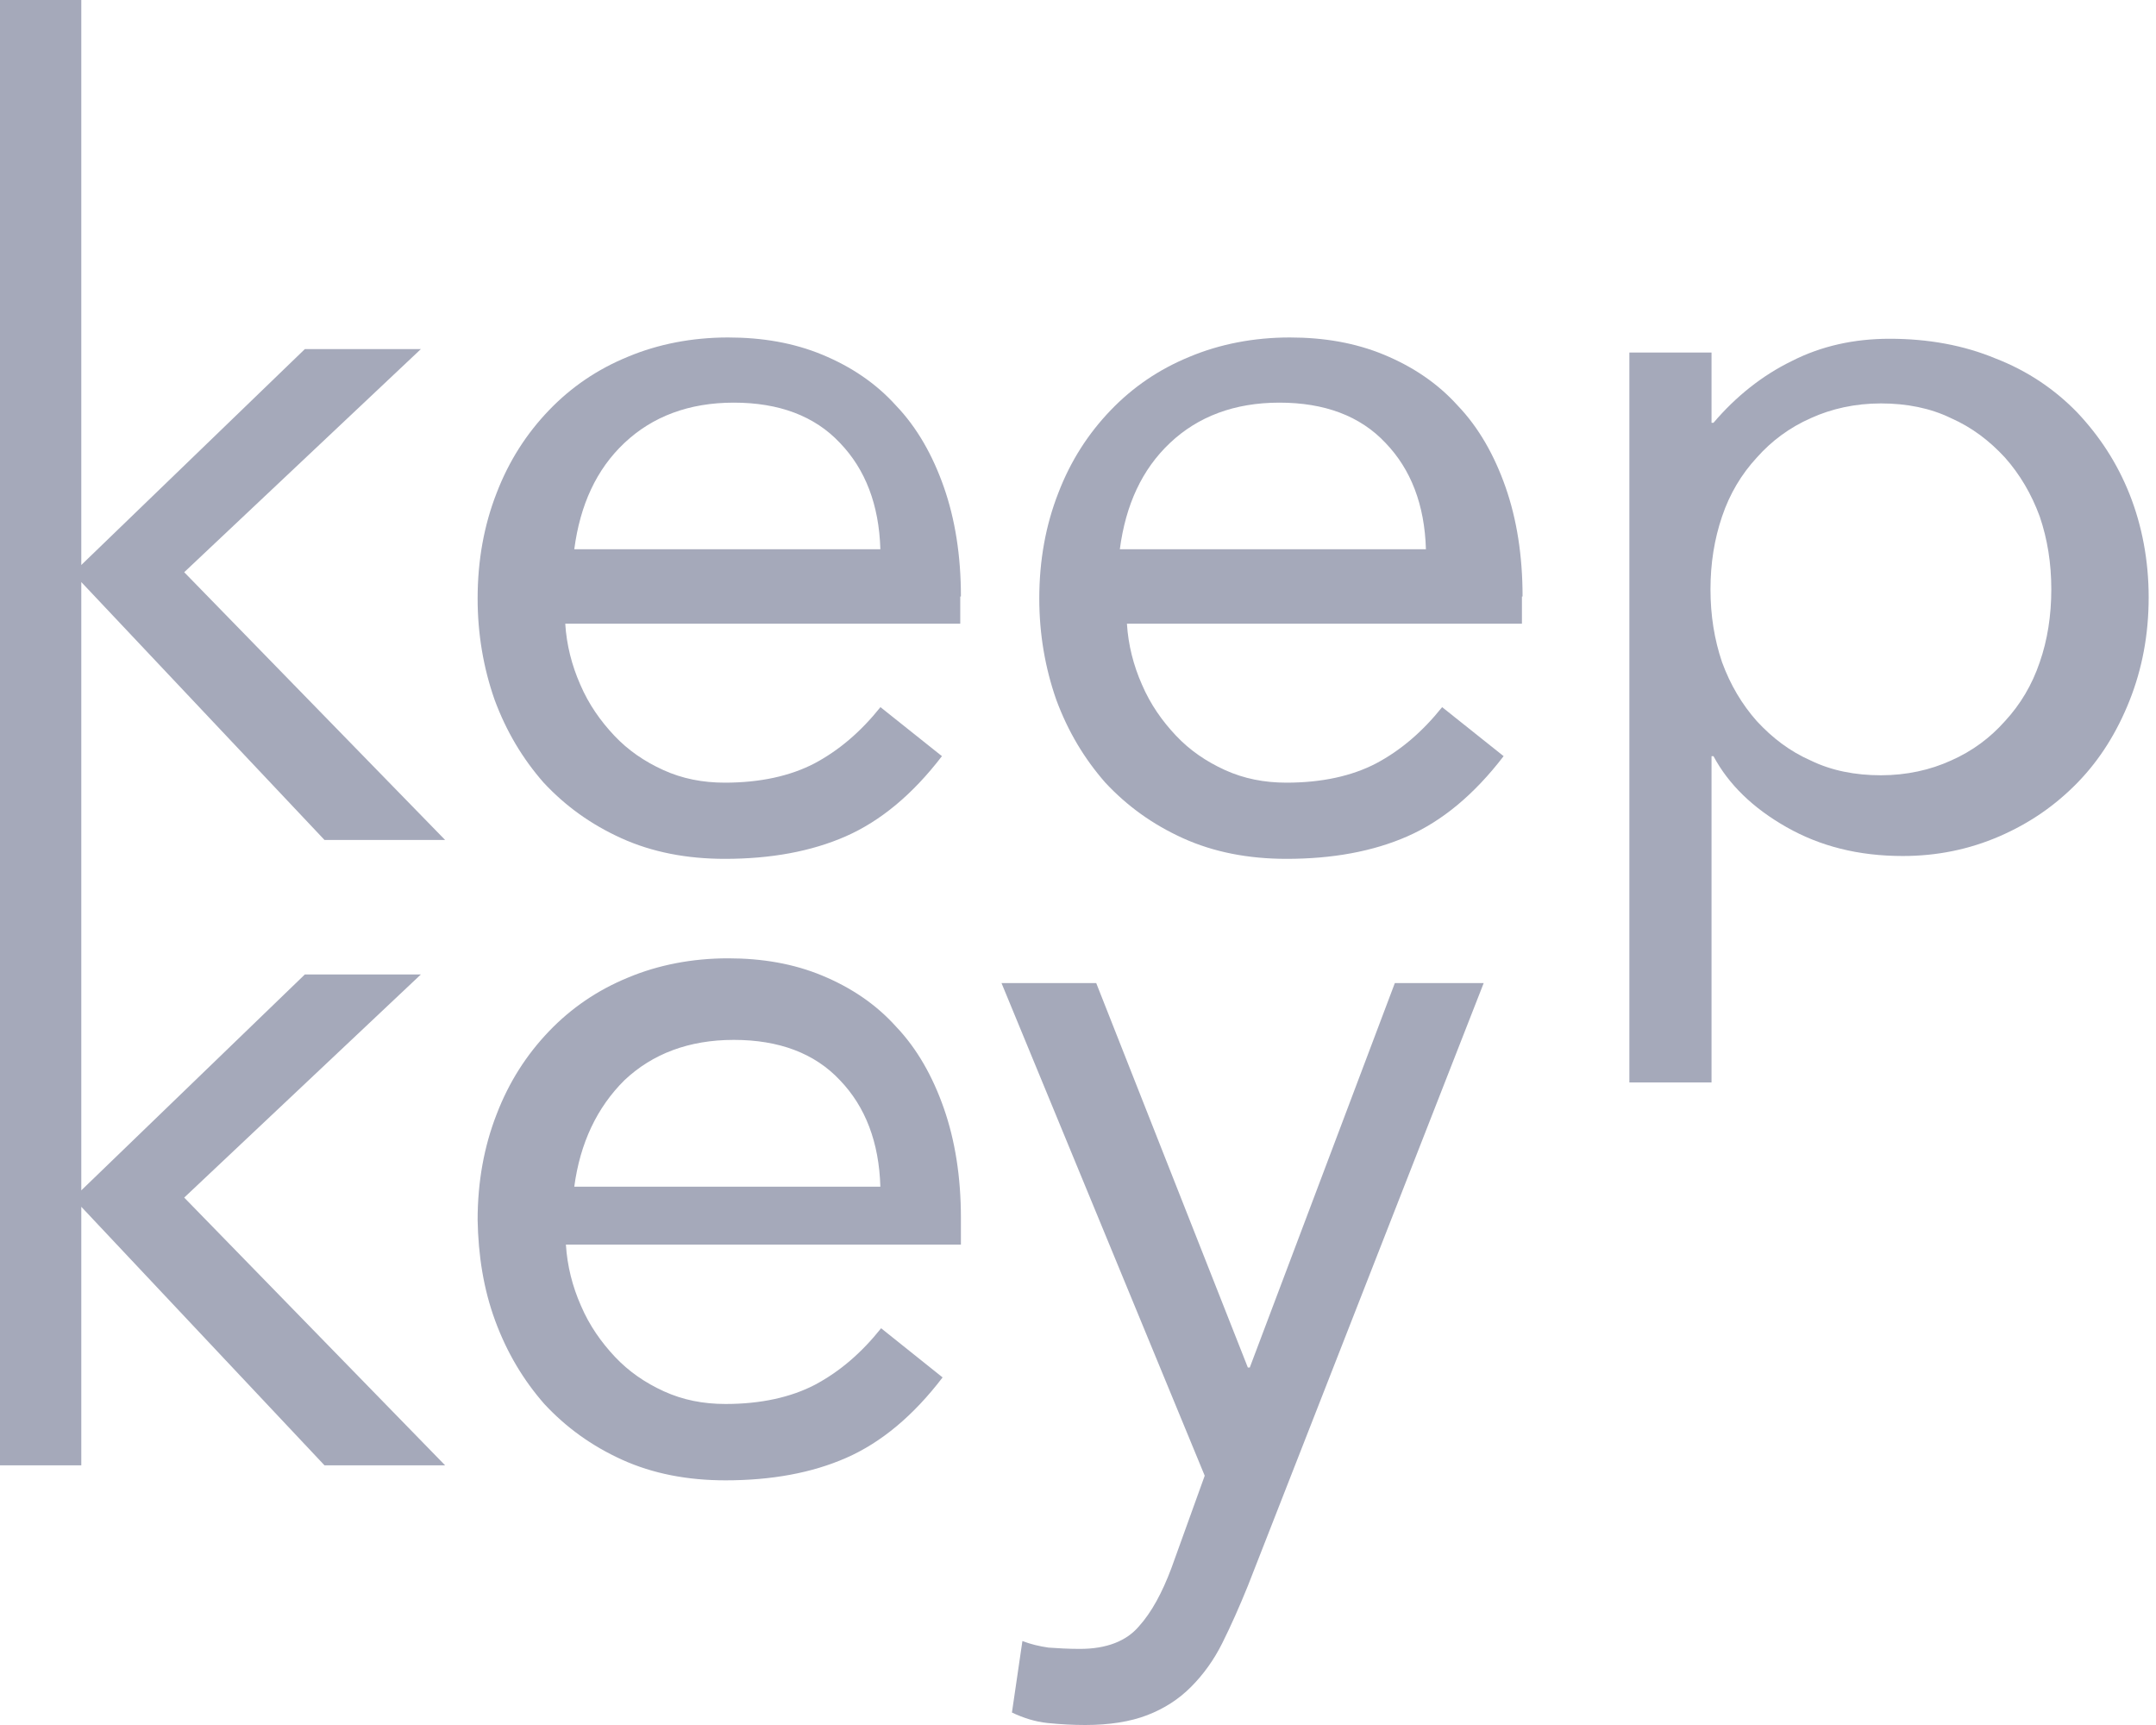 <?xml version="1.0" encoding="UTF-8"?>
<svg width="75px" height="60px" viewBox="0 0 75 60" version="1.1" xmlns="http://www.w3.org/2000/svg" xmlns:xlink="http://www.w3.org/1999/xlink">
    <title>KK</title>
    <g id="FInal-Design" stroke="none" stroke-width="1" fill="none" fill-rule="evenodd">
        <g id="Desktop-HD-Designs-Copy-5" transform="translate(-152, -4537)" fill="#A5A9BA" fill-rule="nonzero">
            <g id="KK" transform="translate(152, 4537)">
                <path d="M33.427,20.748 C33.427,19.319 33.222,18.052 32.835,16.946 C32.448,15.84 31.902,14.872 31.174,14.112 C30.469,13.328 29.605,12.752 28.604,12.337 C27.603,11.923 26.511,11.738 25.328,11.738 C24.076,11.738 22.894,11.969 21.847,12.407 C20.778,12.844 19.868,13.466 19.094,14.273 C18.321,15.079 17.707,16.024 17.274,17.153 C16.842,18.259 16.615,19.48 16.615,20.817 C16.615,22.061 16.819,23.236 17.206,24.342 C17.616,25.448 18.184,26.393 18.912,27.223 C19.663,28.029 20.55,28.674 21.62,29.158 C22.689,29.642 23.895,29.873 25.214,29.873 C26.806,29.873 28.217,29.619 29.423,29.089 C30.628,28.559 31.743,27.637 32.767,26.301 L30.628,24.596 C29.946,25.448 29.195,26.094 28.331,26.554 C27.489,26.992 26.442,27.223 25.214,27.223 C24.44,27.223 23.735,27.084 23.076,26.785 C22.416,26.485 21.847,26.094 21.369,25.587 C20.892,25.08 20.482,24.504 20.186,23.812 C19.891,23.144 19.709,22.43 19.663,21.693 L33.404,21.693 L33.404,20.748 L33.427,20.748 Z M19.977,19.105 C20.181,17.558 20.747,16.326 21.721,15.407 C22.696,14.488 23.964,14.005 25.527,14.005 C27.09,14.005 28.336,14.464 29.22,15.407 C30.104,16.326 30.579,17.558 30.625,19.105 L19.977,19.105 Z" id="Shape"></path>
                <path d="M52.965,20.748 C52.965,19.319 52.761,18.052 52.374,16.946 C51.987,15.84 51.441,14.872 50.713,14.112 C50.008,13.328 49.143,12.752 48.142,12.337 C47.141,11.923 46.049,11.738 44.867,11.738 C43.615,11.738 42.432,11.969 41.386,12.407 C40.317,12.844 39.407,13.466 38.633,14.273 C37.86,15.079 37.245,16.024 36.813,17.153 C36.381,18.259 36.153,19.48 36.153,20.817 C36.153,22.061 36.358,23.236 36.745,24.342 C37.154,25.448 37.723,26.393 38.451,27.223 C39.202,28.029 40.089,28.674 41.158,29.158 C42.228,29.642 43.433,29.873 44.753,29.873 C46.345,29.873 47.756,29.619 48.961,29.089 C50.167,28.559 51.282,27.637 52.306,26.301 L50.167,24.596 C49.485,25.448 48.734,26.094 47.869,26.554 C47.028,26.992 45.981,27.223 44.753,27.223 C43.979,27.223 43.274,27.084 42.614,26.785 C41.955,26.485 41.386,26.094 40.908,25.587 C40.43,25.08 40.021,24.504 39.725,23.812 C39.429,23.144 39.247,22.43 39.202,21.693 L52.943,21.693 L52.943,20.748 L52.965,20.748 Z M38.955,19.105 C39.159,17.558 39.726,16.326 40.7,15.407 C41.674,14.488 42.943,14.005 44.506,14.005 C46.069,14.005 47.315,14.464 48.198,15.407 C49.082,16.326 49.558,17.558 49.603,19.105 L38.955,19.105 Z" id="Shape"></path>
                <path d="M56.68,12.262 L56.68,37.65 L59.538,37.65 L59.538,26.303 L59.607,26.303 C60.133,27.285 60.979,28.107 62.145,28.769 C63.311,29.431 64.638,29.774 66.193,29.774 C67.382,29.774 68.502,29.545 69.554,29.089 C70.606,28.632 71.498,28.016 72.275,27.217 C73.053,26.418 73.647,25.459 74.082,24.363 C74.516,23.267 74.745,22.08 74.745,20.778 C74.745,19.5 74.516,18.29 74.082,17.194 C73.647,16.098 73.03,15.162 72.253,14.34 C71.475,13.541 70.537,12.902 69.417,12.468 C68.319,12.011 67.084,11.783 65.735,11.783 C64.5,11.783 63.357,12.034 62.328,12.559 C61.299,13.061 60.384,13.792 59.607,14.705 L59.538,14.705 L59.538,12.262 L56.68,12.262 Z M59.905,17.964 C60.173,17.173 60.576,16.498 61.113,15.916 C61.627,15.335 62.254,14.87 62.992,14.544 C63.708,14.218 64.535,14.032 65.43,14.032 C66.325,14.032 67.153,14.195 67.868,14.544 C68.606,14.87 69.21,15.335 69.747,15.916 C70.262,16.498 70.664,17.173 70.955,17.964 C71.224,18.754 71.358,19.592 71.358,20.499 C71.358,21.406 71.224,22.267 70.955,23.035 C70.687,23.826 70.284,24.5 69.747,25.082 C69.233,25.663 68.606,26.129 67.868,26.454 C67.153,26.78 66.325,26.966 65.43,26.966 C64.535,26.966 63.708,26.803 62.992,26.454 C62.254,26.129 61.65,25.663 61.113,25.082 C60.598,24.5 60.196,23.826 59.905,23.035 C59.637,22.244 59.502,21.406 59.502,20.499 C59.502,19.592 59.637,18.754 59.905,17.964 Z" id="Shape"></path>
                <path d="M17.229,45.946 C17.638,47.055 18.207,48.002 18.935,48.834 C19.686,49.642 20.573,50.289 21.642,50.774 C22.712,51.259 23.917,51.49 25.237,51.49 C26.829,51.49 28.24,51.236 29.445,50.705 C30.651,50.174 31.766,49.25 32.79,47.91 L30.651,46.2 C29.969,47.055 29.218,47.702 28.353,48.164 C27.512,48.603 26.465,48.834 25.237,48.834 C24.463,48.834 23.758,48.695 23.098,48.395 C22.439,48.095 21.87,47.702 21.392,47.194 C20.914,46.685 20.505,46.108 20.209,45.415 C19.913,44.745 19.731,44.029 19.686,43.29 L33.427,43.29 L33.427,42.366 C33.427,40.933 33.222,39.663 32.835,38.554 C32.448,37.445 31.902,36.475 31.174,35.712 C30.469,34.927 29.605,34.35 28.604,33.934 C27.603,33.518 26.511,33.333 25.328,33.333 C24.076,33.333 22.894,33.564 21.847,34.003 C20.778,34.442 19.868,35.066 19.094,35.874 C18.321,36.683 17.707,37.63 17.274,38.762 C16.842,39.871 16.615,41.095 16.615,42.435 C16.637,43.659 16.819,44.837 17.229,45.946 Z M21.721,37.574 C22.696,36.654 23.964,36.17 25.527,36.17 C27.09,36.17 28.336,36.63 29.22,37.574 C30.104,38.494 30.579,39.728 30.625,41.277 L19.977,41.277 C20.181,39.752 20.77,38.518 21.721,37.574 Z" id="Shape"></path>
                <path d="M41.908,51.329 L40.748,54.547 C40.43,55.391 40.066,56.075 39.612,56.577 C39.18,57.079 38.498,57.353 37.566,57.353 C37.157,57.353 36.793,57.33 36.475,57.308 C36.157,57.262 35.862,57.193 35.566,57.079 L35.202,59.566 C35.589,59.749 35.998,59.886 36.452,59.932 C36.907,59.977 37.339,60 37.748,60 C38.589,60 39.316,59.886 39.907,59.658 C40.498,59.43 40.998,59.11 41.43,58.677 C41.862,58.243 42.226,57.741 42.521,57.148 C42.817,56.555 43.112,55.893 43.408,55.163 L51.613,34.194 L48.522,34.194 L43.476,47.565 L43.408,47.565 L38.134,34.194 L34.839,34.194 L41.908,51.329 Z" id="Path"></path>
                <polygon id="Path" points="0 0 0 23.395 0 29.216 0 50.968 2.828 50.968 2.828 41.975 11.288 50.968 15.484 50.968 6.408 41.655 14.64 33.895 10.604 33.895 2.828 41.404 2.828 29.216 2.828 23.395 2.828 20.246 11.288 29.216 15.484 29.216 6.408 19.903 14.64 12.143 10.604 12.143 2.828 19.652 2.828 0"></polygon>
            </g>
        </g>
    </g>
</svg>